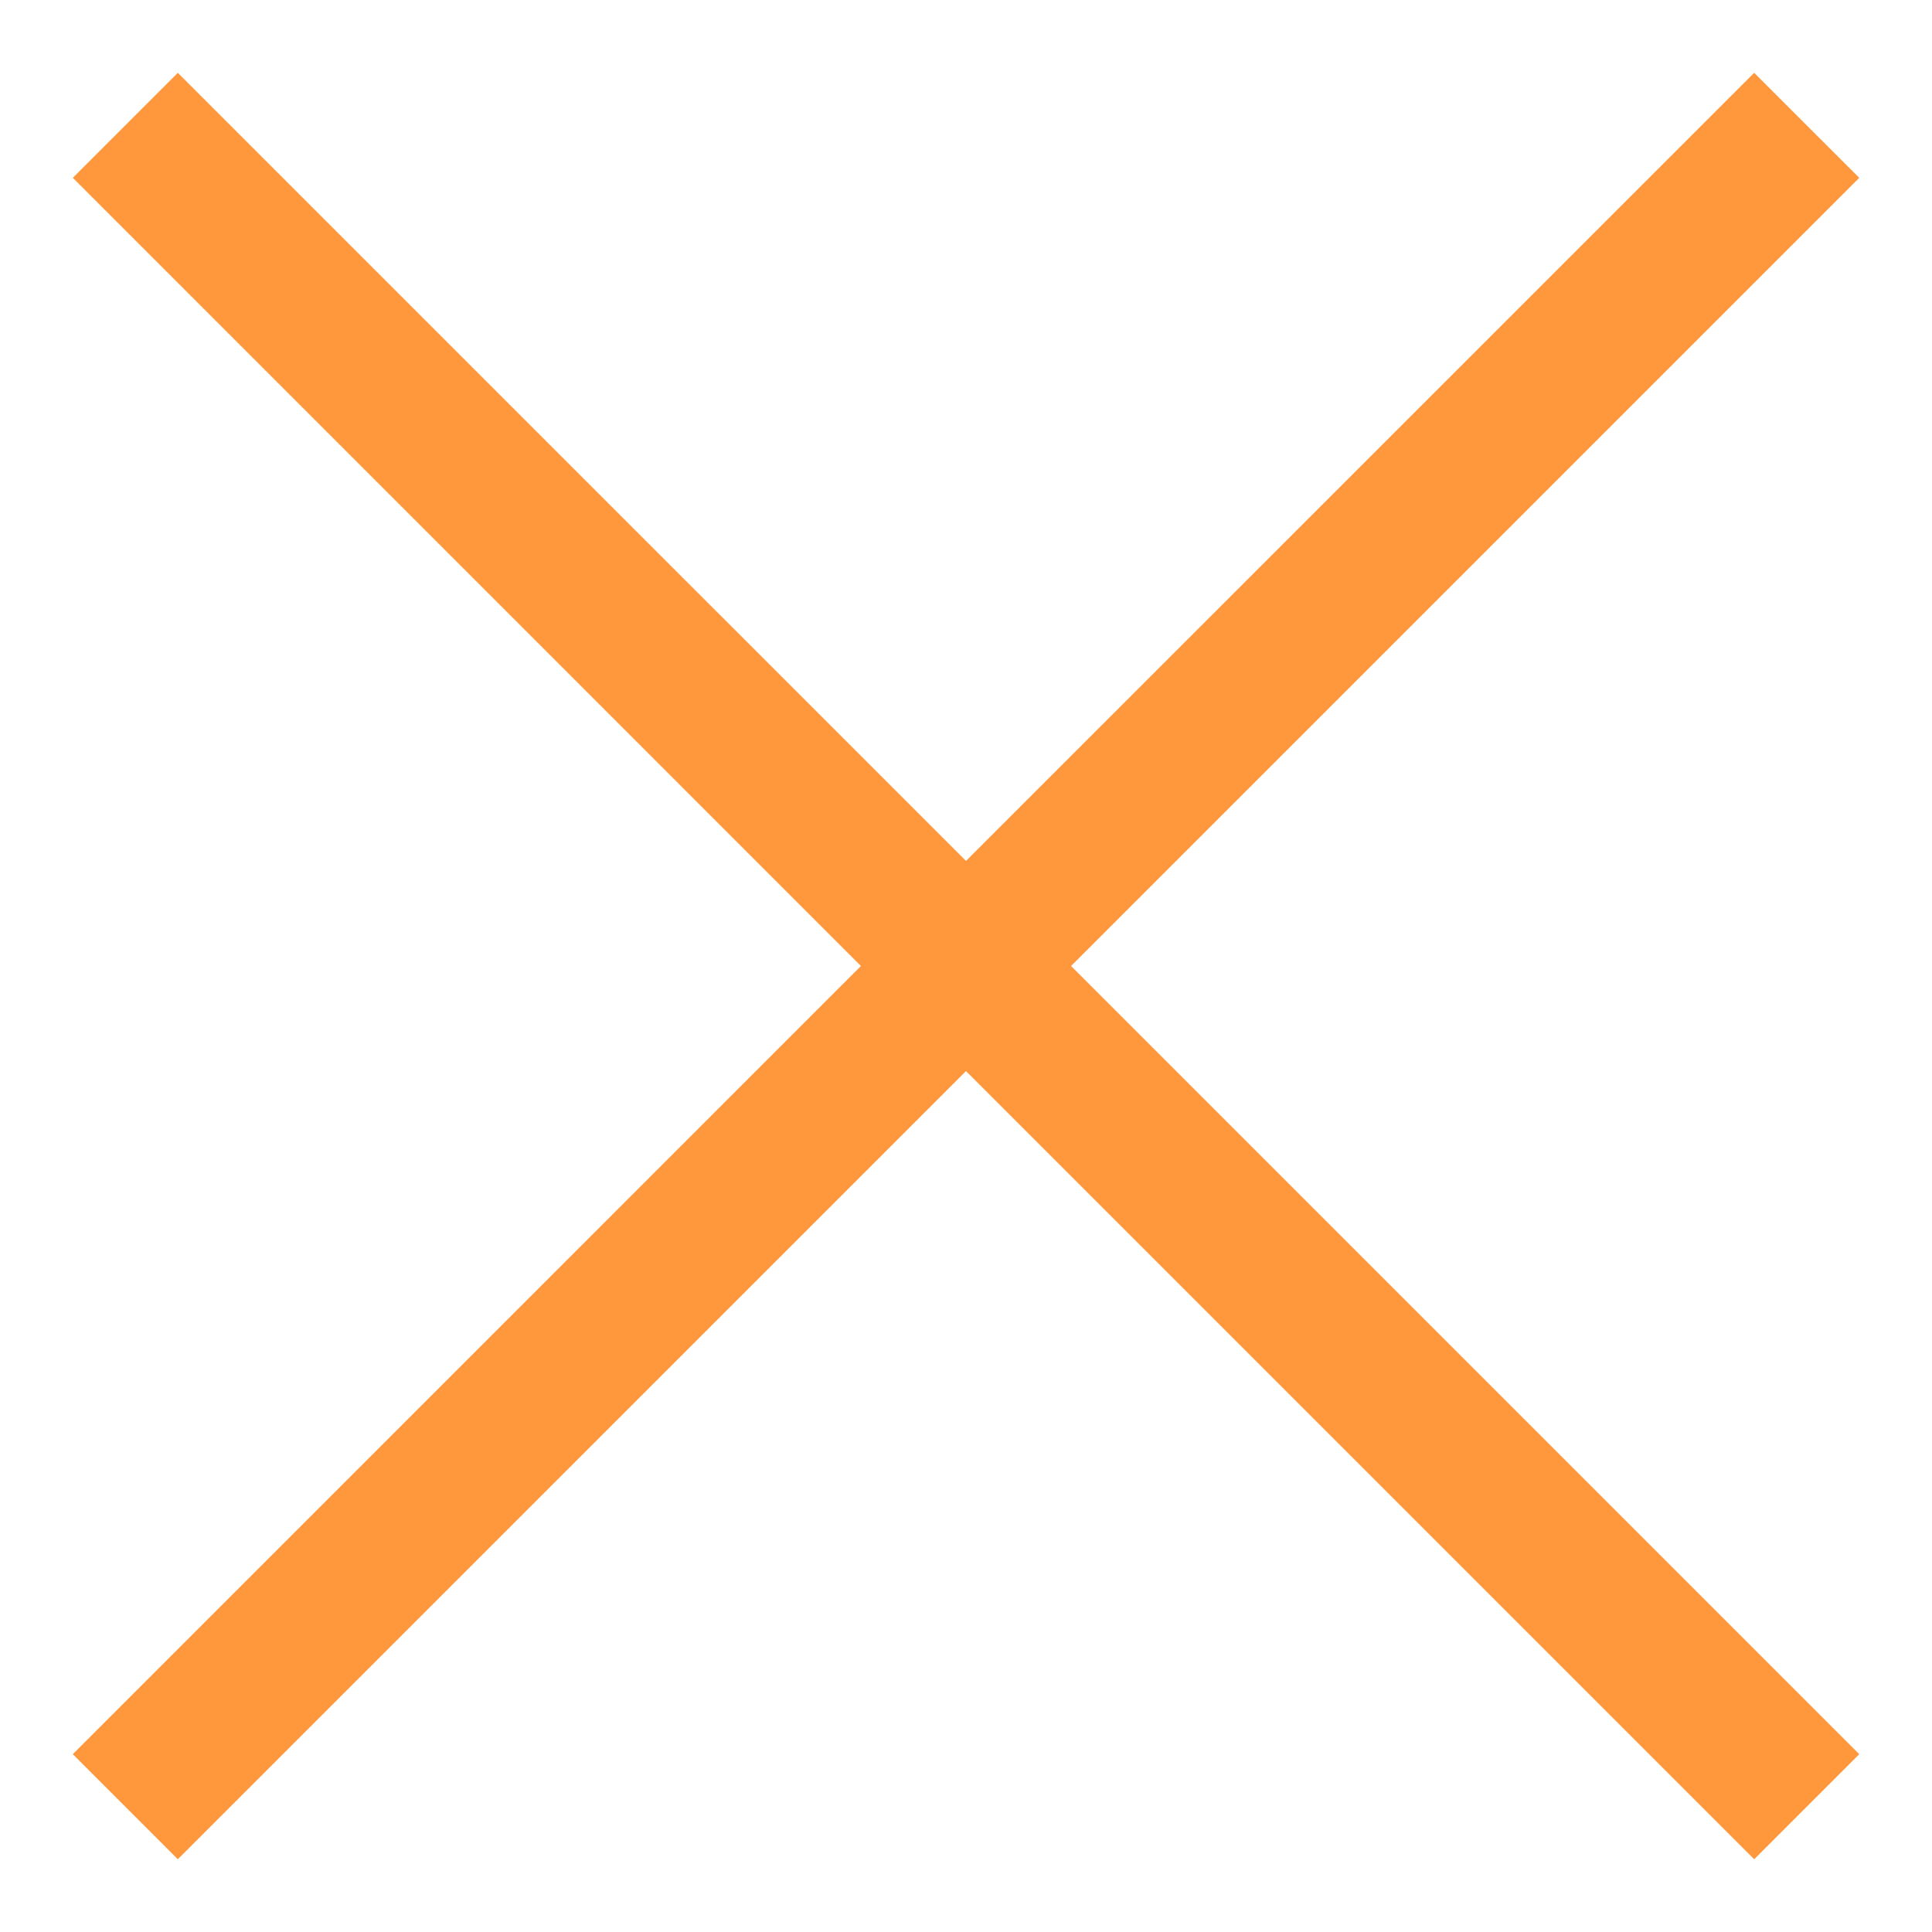 <svg width="26" height="26" xmlns="http://www.w3.org/2000/svg"><path d="M23.607.98l1.414 1.413L14.414 13l10.607 10.607-1.414 1.414L13 14.414 2.393 25.021.98 23.607 11.586 13 .98 2.393 2.393.98 13 11.586 23.607.98z" fill="#FF983D" fill-rule="evenodd"/></svg>